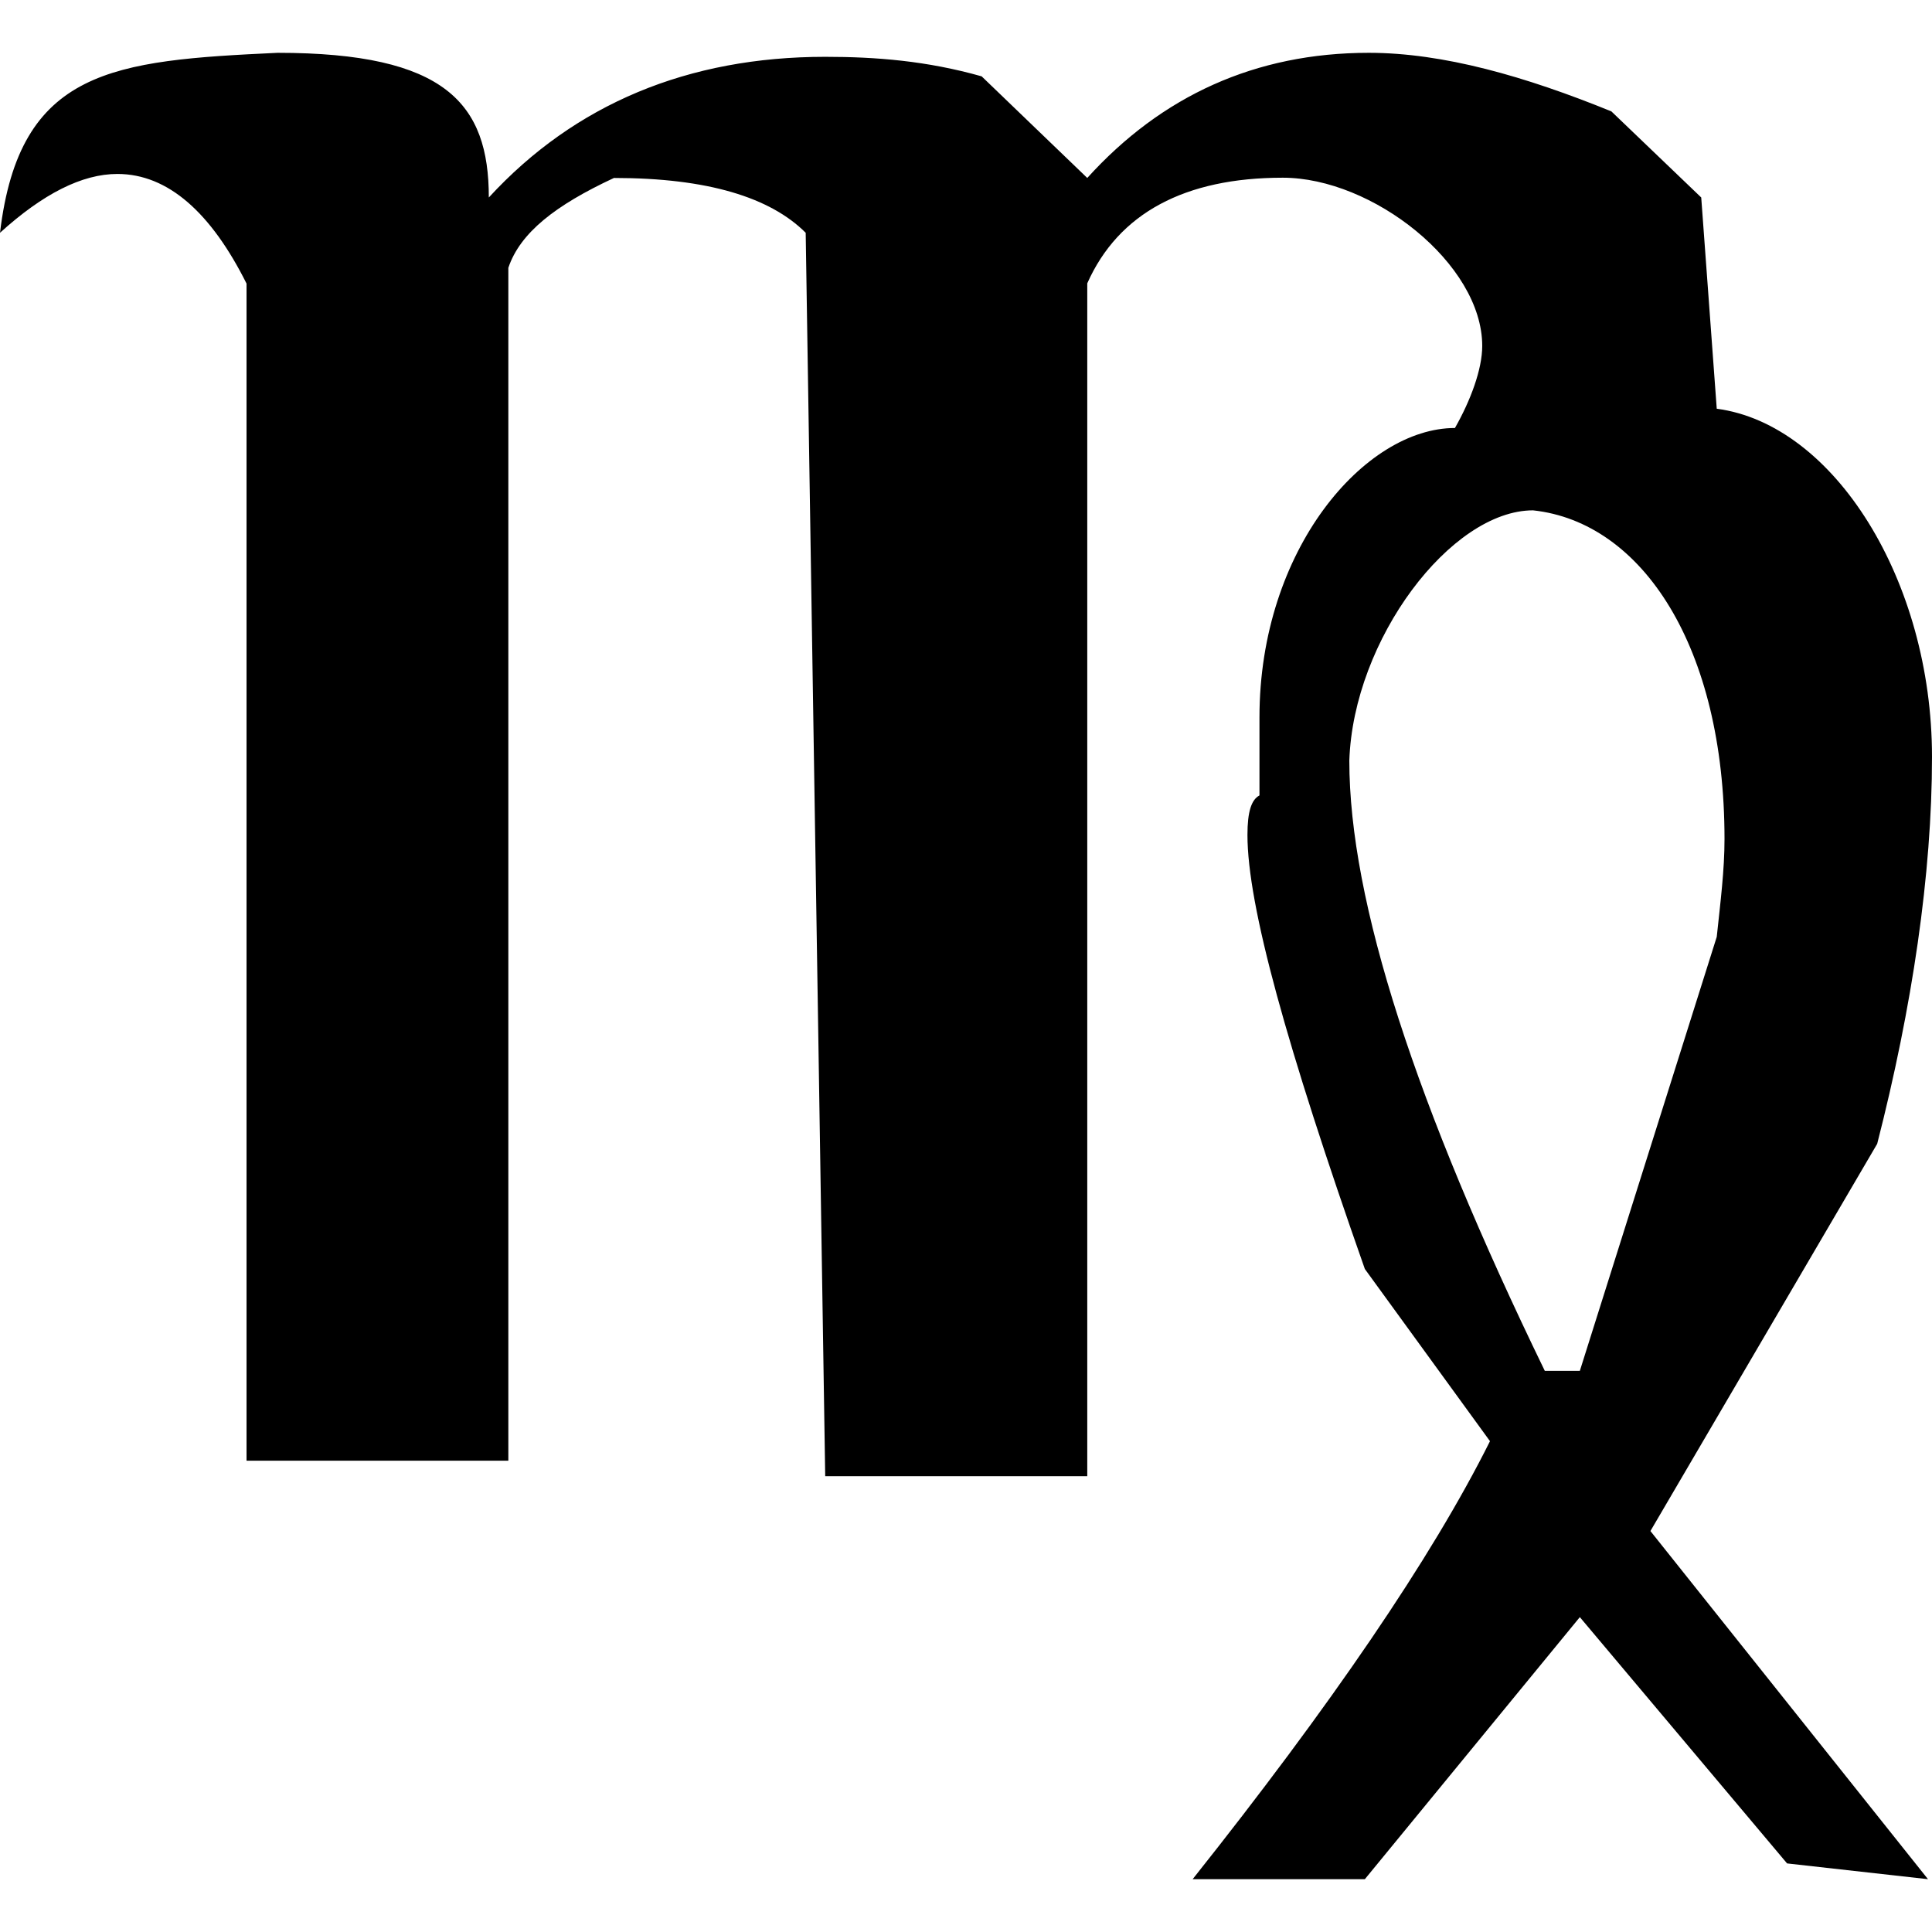 <?xml version="1.0" encoding="UTF-8" standalone="no"?>
<svg
   xmlns:dc="http://purl.org/dc/elements/1.1/"
   xmlns:cc="http://creativecommons.org/ns#"
   xmlns:rdf="http://www.w3.org/1999/02/22-rdf-syntax-ns#"
   xmlns:svg="http://www.w3.org/2000/svg"
   xmlns="http://www.w3.org/2000/svg"
   xmlns:xlink="http://www.w3.org/1999/xlink"
   xmlns:sodipodi="http://sodipodi.sourceforge.net/DTD/sodipodi-0.dtd"
   xmlns:inkscape="http://www.inkscape.org/namespaces/inkscape"
   sodipodi:docname="temp.svg"
   id="svg17"
   version="1.1"
   viewBox="0 0 7.719 7.297"
   height="64px"
   width="64px">
  <sodipodi:namedview
     id="namedview19"
     inkscape:window-height="480"
     inkscape:window-width="640"
     inkscape:pageshadow="2"
     inkscape:pageopacity="0"
     guidetolerance="10"
     gridtolerance="10"
     objecttolerance="10"
     borderopacity="1"
     bordercolor="#666666"
     pagecolor="#ffffff" />
  <defs
     id="defs10">
    <g
       id="g8">
      <symbol
         id="glyph0-0"
         overflow="visible">
        <path
           id="path2"
           d=""
           style="stroke:none" />
      </symbol>
      <symbol
         id="glyph0-1"
         overflow="visible">
        <path
           id="path5"
           d="M 0.422,-6.406 C 0.594,-6.562 0.75,-6.641 0.891,-6.641 c 0.203,0 0.375,0.156 0.516,0.438 V -1.5 H 2.453 V -6.266 C 2.5,-6.406 2.641,-6.516 2.875,-6.625 c 0.375,0 0.625,0.078 0.766,0.219 L 3.719,-1.438 h 1.047 v -4.766 c 0.125,-0.281 0.391,-0.422 0.781,-0.422 0.359,0 0.797,0.344 0.797,0.672 0,0.094 -0.047,0.219 -0.109,0.328 -0.359,0 -0.781,0.484 -0.781,1.156 v 0.312 C 5.422,-4.141 5.406,-4.094 5.406,-4 c 0,0.281 0.156,0.844 0.469,1.734 l 0.5,0.688 c -0.234,0.469 -0.641,1.062 -1.188,1.75 H 5.875 L 6.734,-0.875 7.562,0.109 8.125,0.172 7.016,-1.219 7.922,-2.766 C 8.062,-3.312 8.141,-3.844 8.141,-4.312 8.141,-5.016 7.75,-5.641 7.281,-5.703 l -0.062,-0.844 -0.359,-0.344 C 6.516,-7.031 6.188,-7.125 5.891,-7.125 c -0.453,0 -0.828,0.172 -1.125,0.5 L 4.344,-7.031 c -0.219,-0.062 -0.422,-0.078 -0.625,-0.078 -0.547,0 -1,0.188 -1.344,0.562 C 2.375,-6.922 2.203,-7.125 1.531,-7.125 0.875,-7.094 0.5,-7.062 0.422,-6.406 Z m 6.172,4.547 c -0.516,-1.062 -0.781,-1.875 -0.781,-2.438 0.016,-0.484 0.406,-1 0.734,-1 C 6.984,-5.25 7.312,-4.75 7.312,-3.984 c 0,0.125 -0.016,0.25 -0.031,0.391 l -0.547,1.734 z m 0,0"
           style="stroke:none" />
      </symbol>
    </g>
  </defs>
  <g
     transform="translate(-149.134,-127.64)"
     id="surface1">
    <g
       id="g14"
       style="fill:#000000;fill-opacity:1">
      <use
         height="100%"
         width="100%"
         id="use12"
         y="134.765"
         x="148.712"
         xlink:href="#glyph0-1" />
    </g>
  </g>
</svg>

